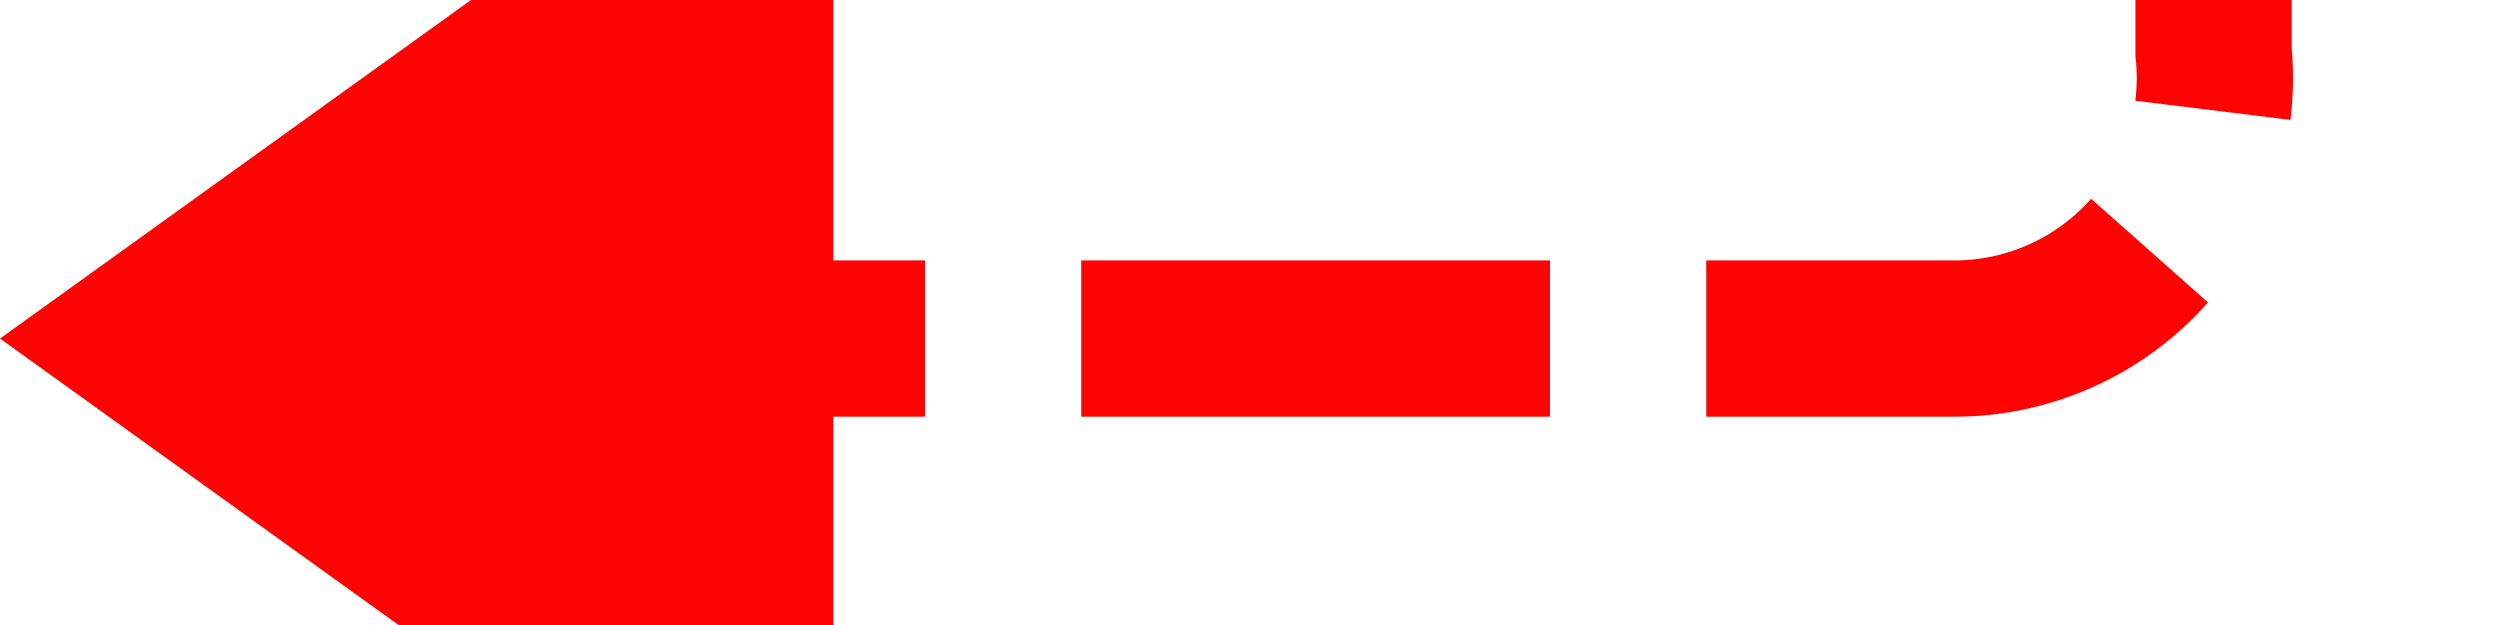 ﻿<?xml version="1.0" encoding="utf-8"?>
<svg version="1.1" xmlns:xlink="http://www.w3.org/1999/xlink" width="48px" height="12px" preserveAspectRatio="xMinYMid meet" viewBox="1897 4262  48 10" xmlns="http://www.w3.org/2000/svg">
  <path d="M 1900 3751.5  L 1934 3751.5  A 5 5 0 0 1 1939.5 3756.5 L 1939.5 4262  A 5 5 0 0 1 1934.5 4267.5 L 1911 4267.5  " stroke-width="3" stroke-dasharray="9,3" stroke="#ff0303" fill="none" />
  <path d="M 1901 3747.5  A 4 4 0 0 0 1897 3751.5 A 4 4 0 0 0 1901 3755.5 A 4 4 0 0 0 1905 3751.5 A 4 4 0 0 0 1901 3747.5 Z M 1913 4256  L 1897 4267.5  L 1913 4279  L 1913 4256  Z " fill-rule="nonzero" fill="#ff0303" stroke="none" />
</svg>